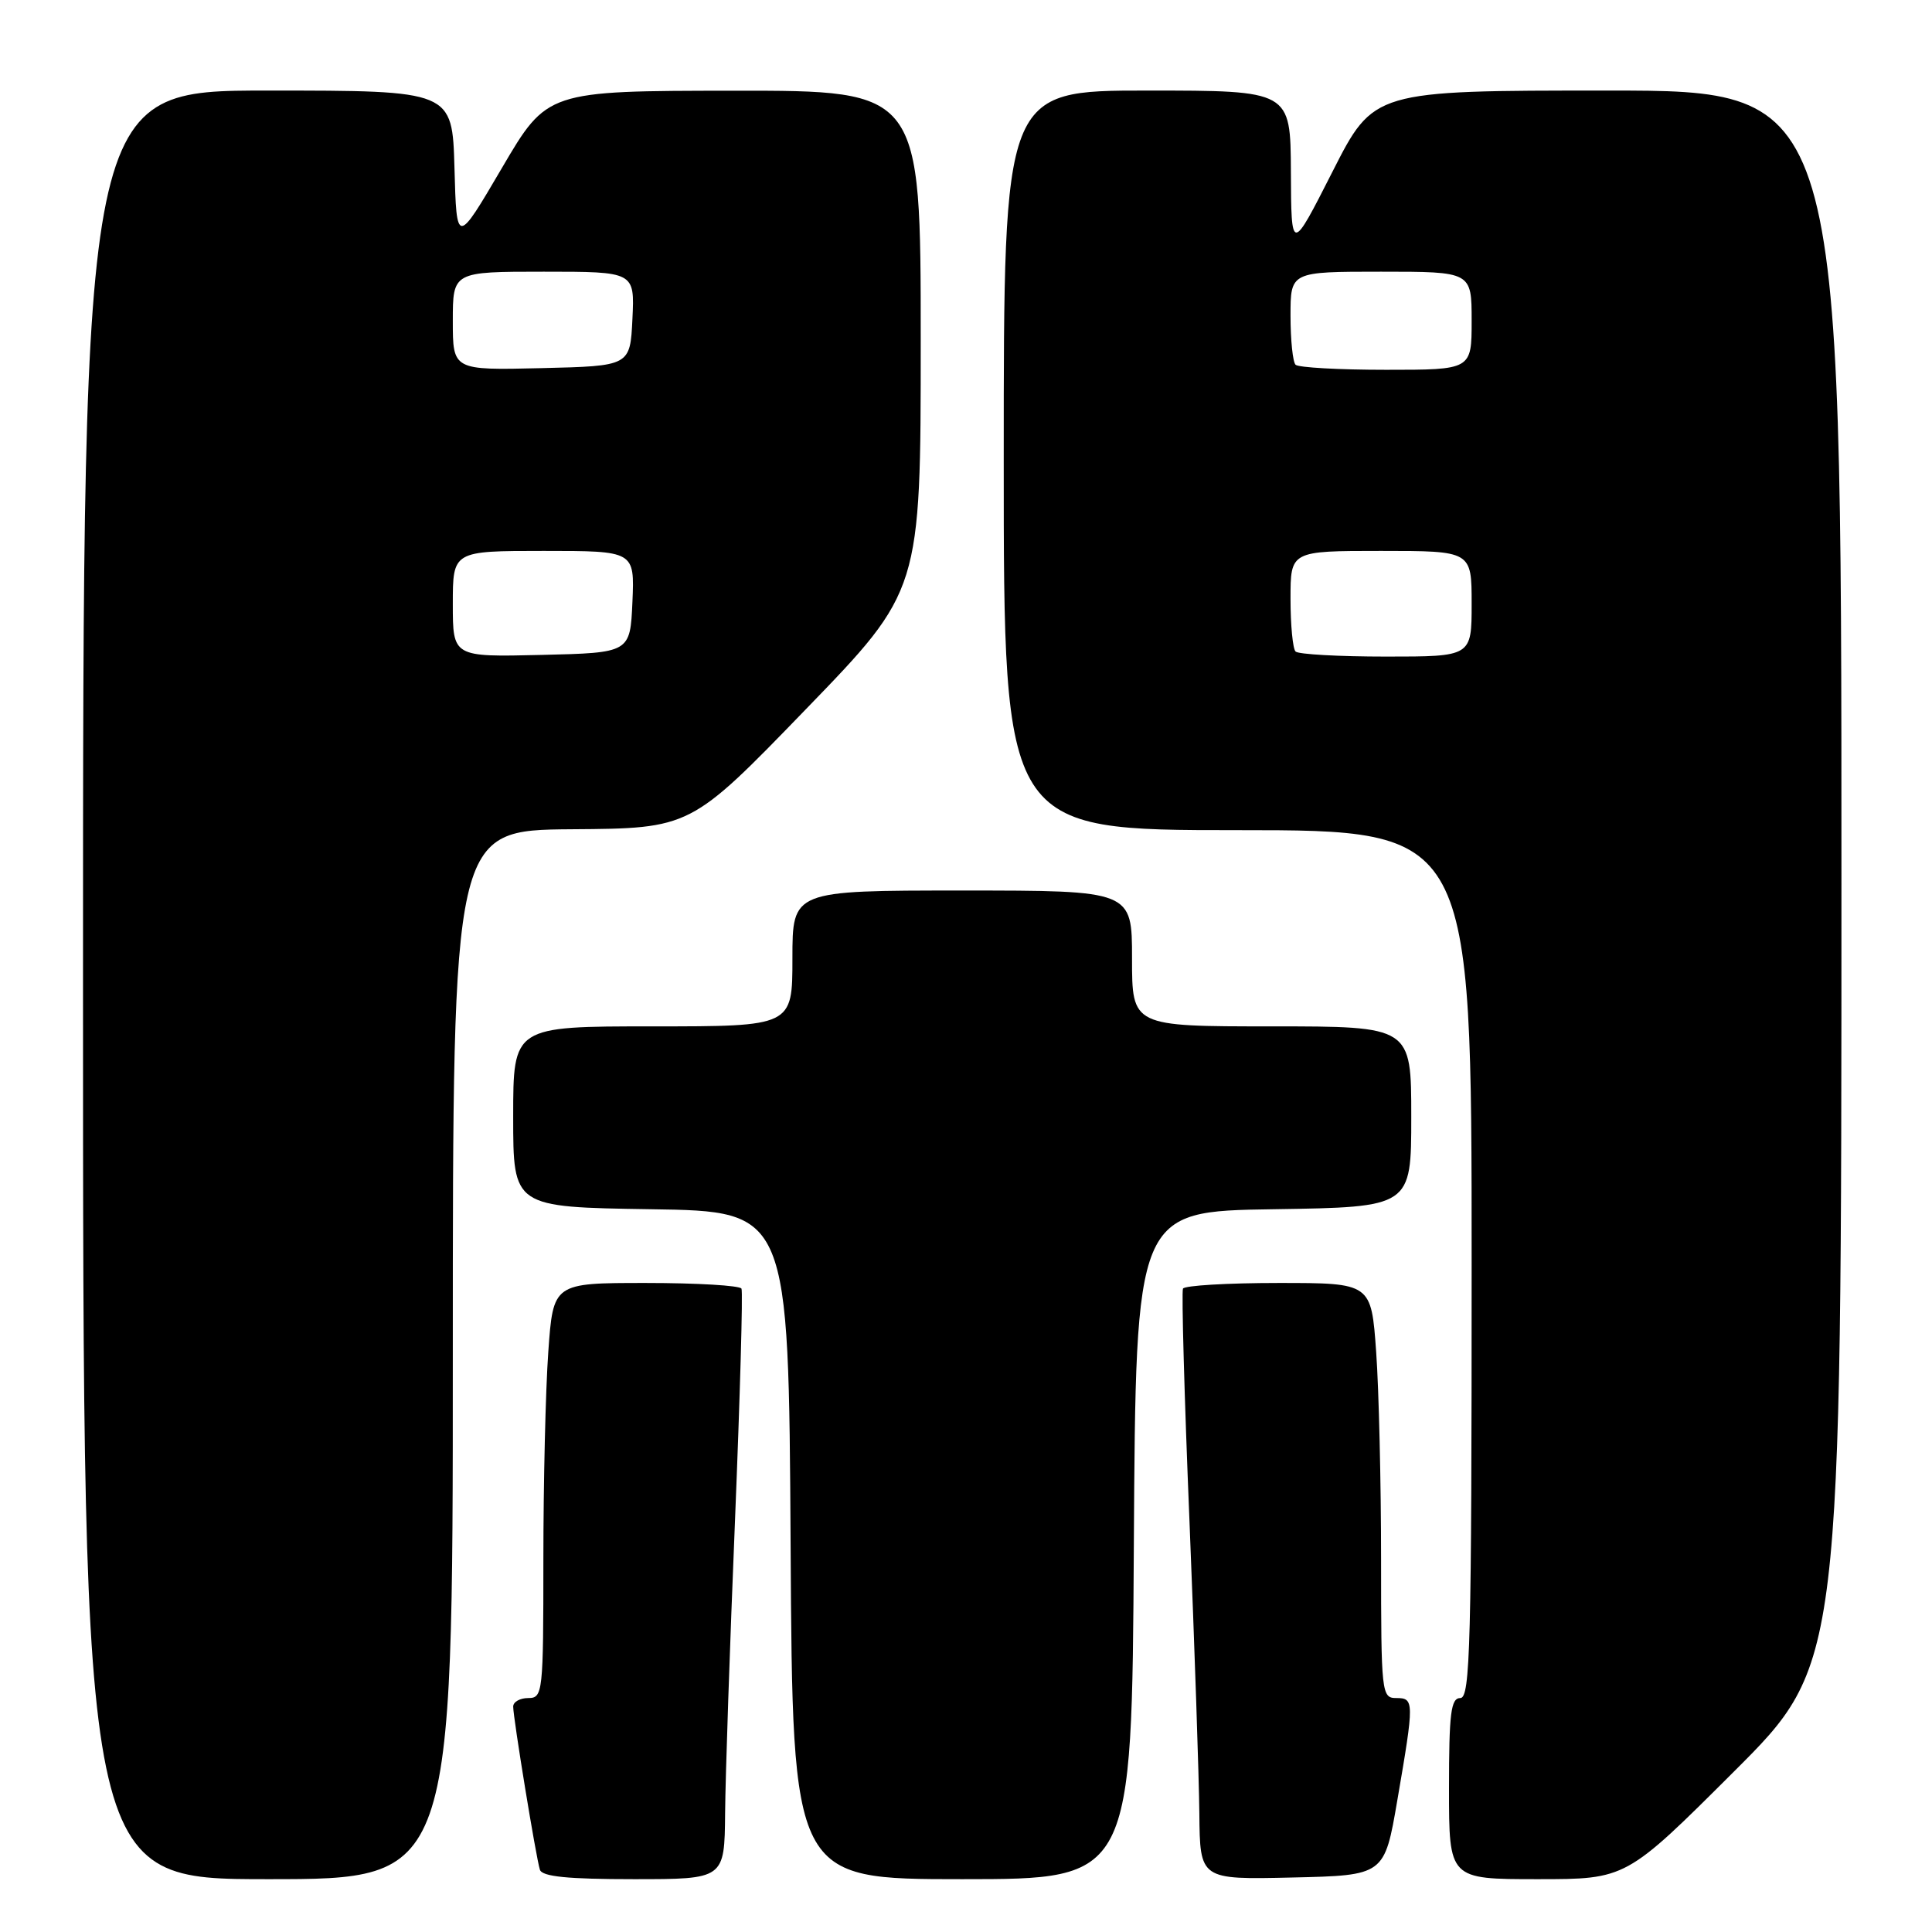 <?xml version="1.0" encoding="UTF-8" standalone="no"?>
<!DOCTYPE svg PUBLIC "-//W3C//DTD SVG 1.1//EN" "http://www.w3.org/Graphics/SVG/1.1/DTD/svg11.dtd" >
<svg xmlns="http://www.w3.org/2000/svg" xmlns:xlink="http://www.w3.org/1999/xlink" version="1.1" viewBox="0 0 256 256">
 <g >
 <path fill="currentColor"
d=" M 60.00 179.50 C 60.00 110.00 60.00 110.00 75.75 109.88 C 91.50 109.77 91.50 109.77 106.75 94.01 C 122.00 78.26 122.00 78.26 122.00 45.13 C 122.00 12.00 122.00 12.00 97.25 12.02 C 72.50 12.04 72.50 12.04 66.50 22.27 C 60.50 32.50 60.50 32.50 60.22 22.25 C 59.93 12.00 59.93 12.00 35.47 12.00 C 11.00 12.00 11.00 12.00 11.00 130.50 C 11.00 249.00 11.00 249.00 35.50 249.00 C 60.00 249.00 60.00 249.00 60.00 179.50 Z  M 96.08 240.25 C 96.12 235.44 96.71 218.00 97.39 201.50 C 98.06 185.00 98.45 171.16 98.25 170.75 C 98.05 170.34 92.35 170.00 85.59 170.00 C 73.30 170.00 73.30 170.00 72.65 179.15 C 72.29 184.19 72.00 196.56 72.00 206.65 C 72.00 224.33 71.93 225.00 70.00 225.00 C 68.90 225.00 68.00 225.51 68.00 226.13 C 68.00 227.64 71.03 246.17 71.54 247.75 C 71.83 248.66 75.22 249.00 83.97 249.00 C 96.00 249.00 96.00 249.00 96.08 240.25 Z  M 150.24 204.75 C 150.50 160.50 150.50 160.50 168.75 160.23 C 187.00 159.95 187.00 159.95 187.00 147.98 C 187.00 136.00 187.00 136.00 168.50 136.00 C 150.00 136.00 150.00 136.00 150.00 127.00 C 150.00 118.00 150.00 118.00 127.50 118.00 C 105.00 118.00 105.00 118.00 105.00 127.00 C 105.00 136.00 105.00 136.00 86.50 136.00 C 68.00 136.00 68.00 136.00 68.00 147.98 C 68.00 159.95 68.00 159.95 86.25 160.23 C 104.50 160.50 104.50 160.50 104.76 204.75 C 105.02 249.00 105.02 249.00 127.50 249.00 C 149.98 249.00 149.98 249.00 150.24 204.75 Z  M 185.16 238.50 C 187.41 225.41 187.40 225.00 185.00 225.00 C 183.07 225.00 183.00 224.33 183.00 206.65 C 183.00 196.56 182.71 184.19 182.35 179.15 C 181.70 170.00 181.70 170.00 169.41 170.00 C 162.65 170.00 156.95 170.34 156.75 170.75 C 156.55 171.16 156.93 185.00 157.61 201.50 C 158.28 218.00 158.87 235.45 158.92 240.28 C 159.00 249.06 159.00 249.06 171.22 248.78 C 183.45 248.50 183.45 248.50 185.16 238.50 Z  M 229.74 234.76 C 244.00 220.53 244.00 220.53 244.00 116.26 C 244.00 12.00 244.00 12.00 213.01 12.00 C 182.02 12.00 182.02 12.00 176.56 22.75 C 171.10 33.50 171.10 33.50 171.05 22.75 C 171.00 12.00 171.00 12.00 152.00 12.00 C 133.00 12.00 133.00 12.00 133.00 61.00 C 133.00 110.00 133.00 110.00 164.00 110.00 C 195.00 110.00 195.00 110.00 195.00 167.50 C 195.00 217.94 194.82 225.00 193.50 225.00 C 192.25 225.00 192.00 227.00 192.00 237.00 C 192.00 249.00 192.00 249.00 203.74 249.00 C 215.47 249.00 215.47 249.00 229.74 234.76 Z  M 60.00 80.03 C 60.00 73.00 60.00 73.00 72.05 73.00 C 84.09 73.00 84.09 73.00 83.80 79.75 C 83.50 86.50 83.50 86.50 71.75 86.78 C 60.00 87.06 60.00 87.06 60.00 80.03 Z  M 60.00 42.53 C 60.00 36.00 60.00 36.00 72.05 36.00 C 84.10 36.00 84.10 36.00 83.80 42.25 C 83.50 48.50 83.50 48.50 71.75 48.78 C 60.00 49.06 60.00 49.06 60.00 42.53 Z  M 171.67 86.33 C 171.30 85.97 171.00 82.82 171.00 79.33 C 171.00 73.00 171.00 73.00 183.00 73.00 C 195.00 73.00 195.00 73.00 195.00 80.00 C 195.00 87.00 195.00 87.00 183.67 87.00 C 177.43 87.00 172.03 86.70 171.67 86.33 Z  M 171.67 48.33 C 171.30 47.97 171.00 45.04 171.00 41.83 C 171.00 36.00 171.00 36.00 183.00 36.00 C 195.00 36.00 195.00 36.00 195.00 42.50 C 195.00 49.00 195.00 49.00 183.67 49.00 C 177.43 49.00 172.03 48.70 171.67 48.33 Z "/>
</g>
</svg>
